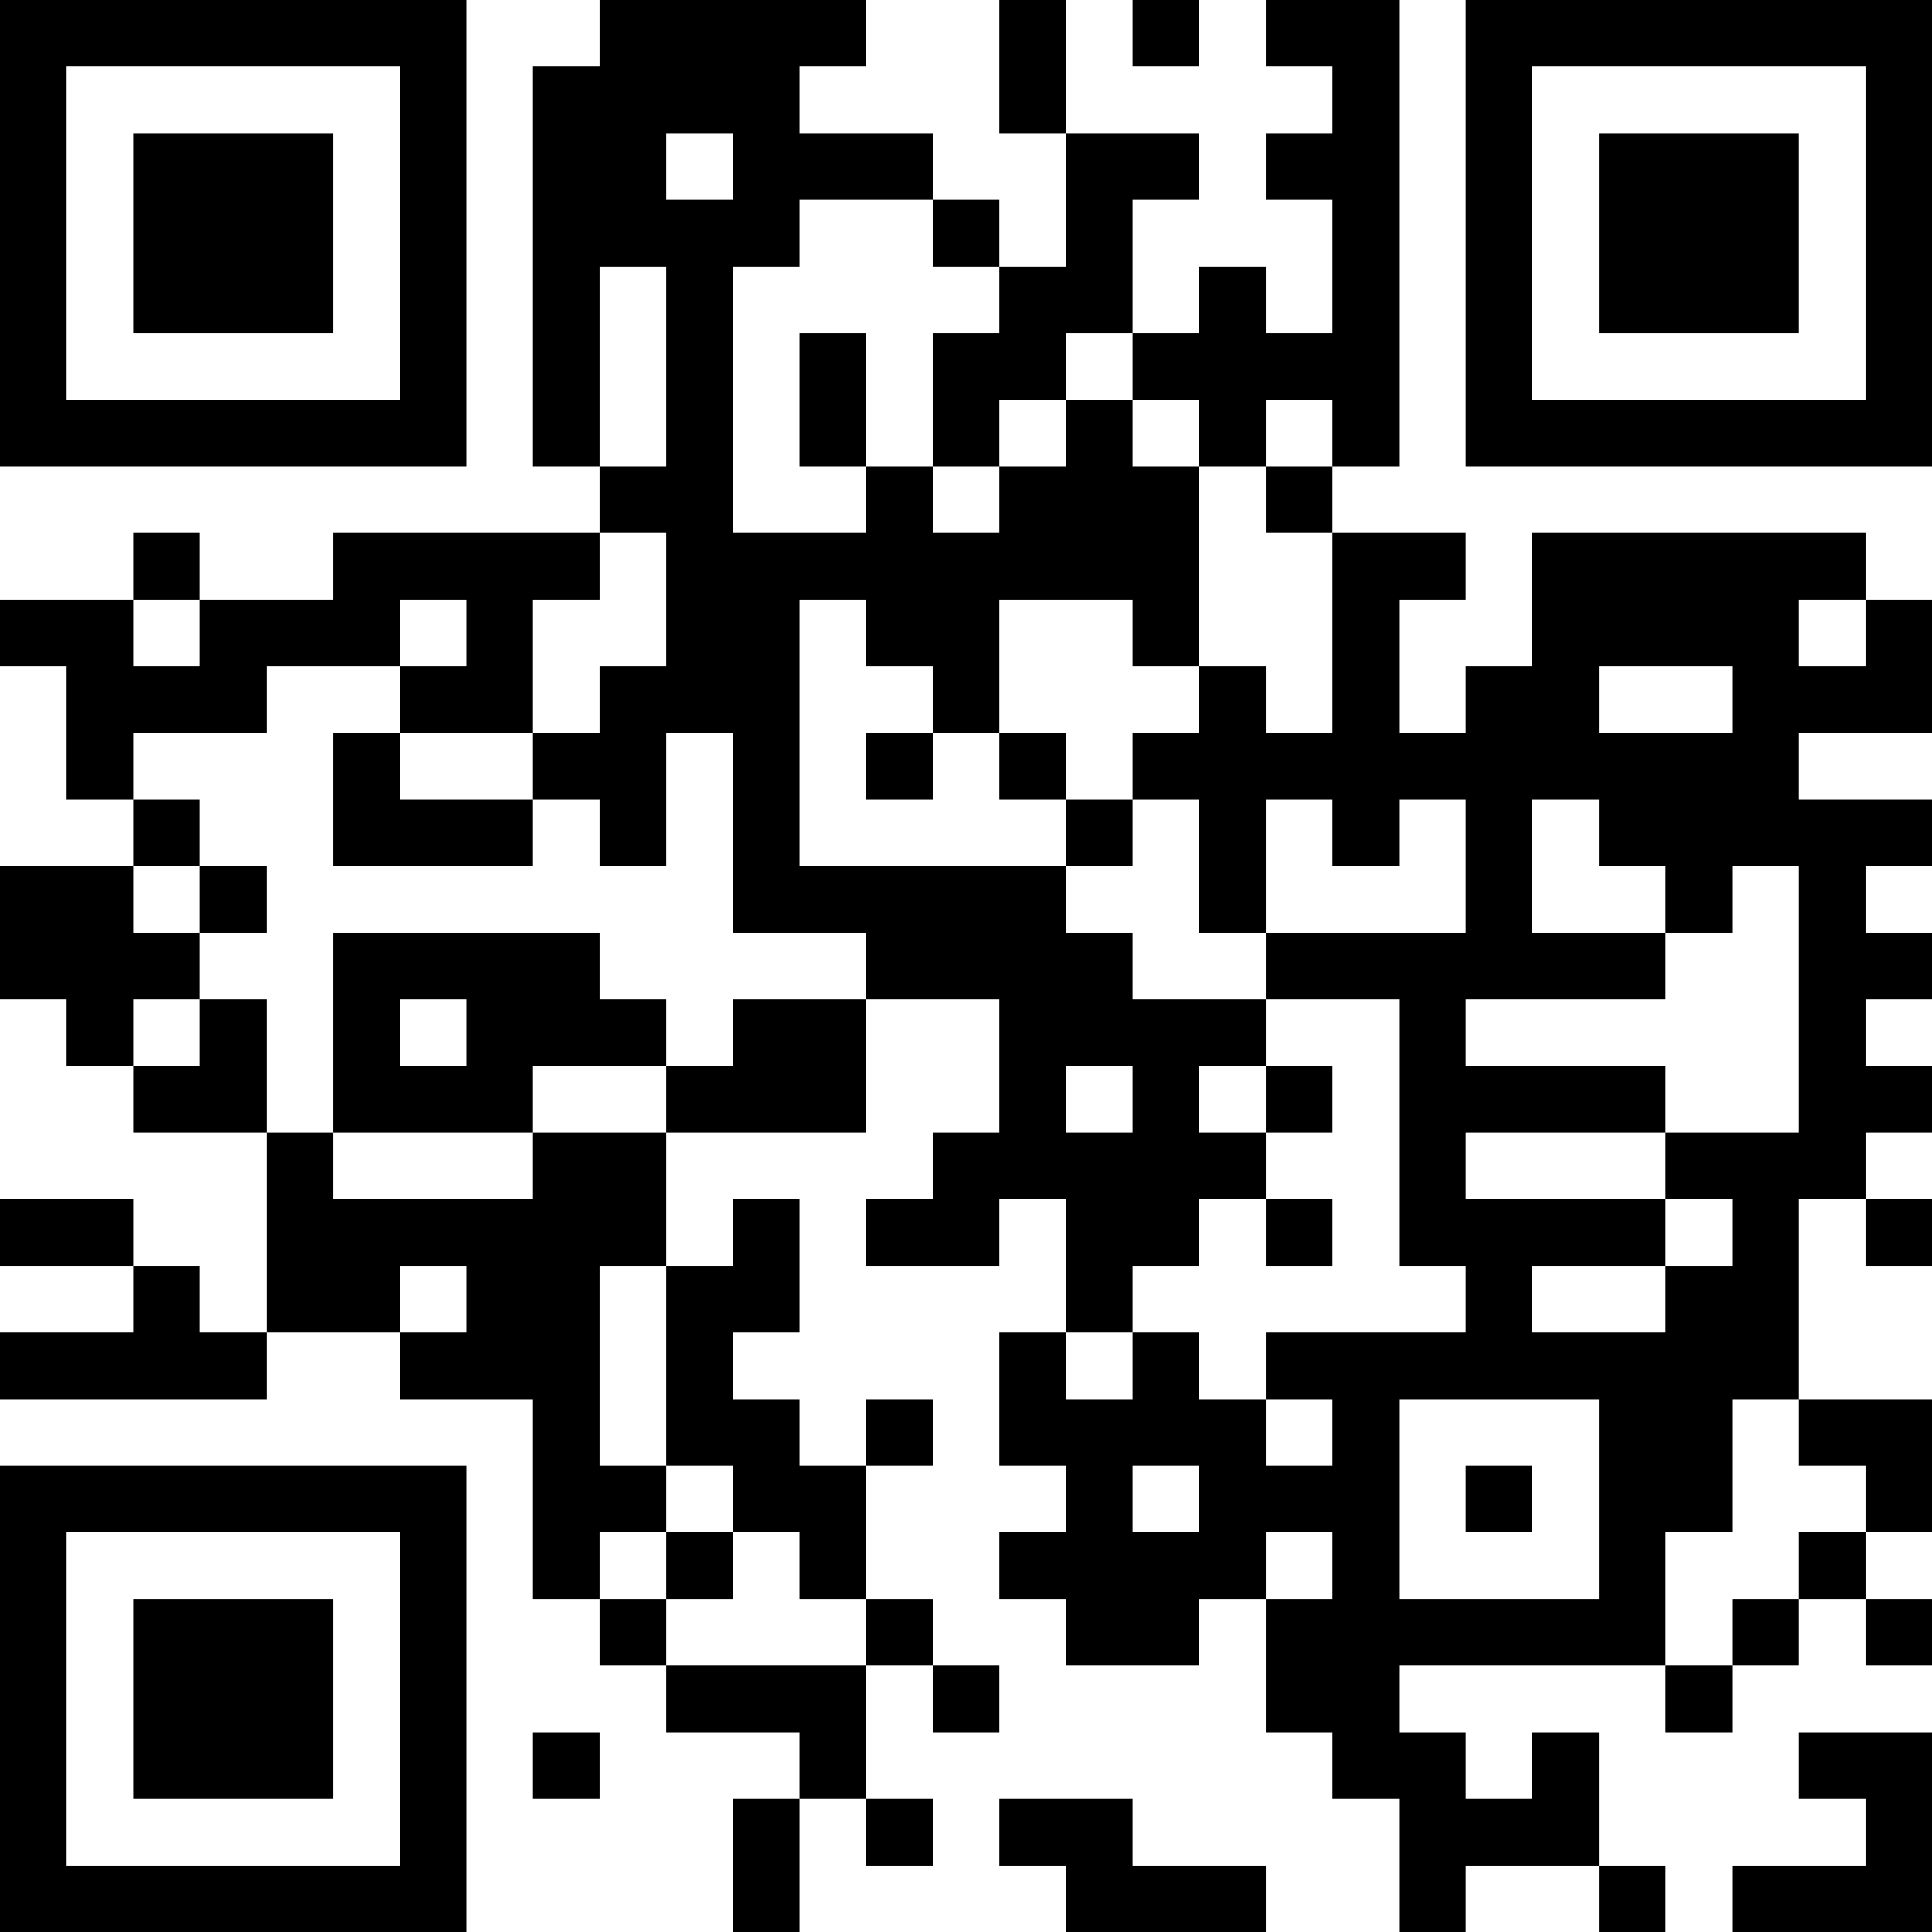 <?xml version="1.0" encoding="UTF-8"?>
<svg xmlns="http://www.w3.org/2000/svg" version="1.1" width="200" height="200" viewBox="0 0 200 200"><rect x="0" y="0" width="200" height="200" fill="#ffffff"/><g transform="scale(6.897)"><g transform="translate(0,0)"><path fill-rule="evenodd" d="M9 0L9 1L8 1L8 7L9 7L9 8L5 8L5 9L3 9L3 8L2 8L2 9L0 9L0 10L1 10L1 12L2 12L2 13L0 13L0 15L1 15L1 16L2 16L2 17L4 17L4 20L3 20L3 19L2 19L2 18L0 18L0 19L2 19L2 20L0 20L0 21L4 21L4 20L6 20L6 21L8 21L8 24L9 24L9 25L10 25L10 26L12 26L12 27L11 27L11 29L12 29L12 27L13 27L13 28L14 28L14 27L13 27L13 25L14 25L14 26L15 26L15 25L14 25L14 24L13 24L13 22L14 22L14 21L13 21L13 22L12 22L12 21L11 21L11 20L12 20L12 18L11 18L11 19L10 19L10 17L13 17L13 15L15 15L15 17L14 17L14 18L13 18L13 19L15 19L15 18L16 18L16 20L15 20L15 22L16 22L16 23L15 23L15 24L16 24L16 25L18 25L18 24L19 24L19 26L20 26L20 27L21 27L21 29L22 29L22 28L24 28L24 29L25 29L25 28L24 28L24 26L23 26L23 27L22 27L22 26L21 26L21 25L25 25L25 26L26 26L26 25L27 25L27 24L28 24L28 25L29 25L29 24L28 24L28 23L29 23L29 21L27 21L27 18L28 18L28 19L29 19L29 18L28 18L28 17L29 17L29 16L28 16L28 15L29 15L29 14L28 14L28 13L29 13L29 12L27 12L27 11L29 11L29 9L28 9L28 8L23 8L23 10L22 10L22 11L21 11L21 9L22 9L22 8L20 8L20 7L21 7L21 0L19 0L19 1L20 1L20 2L19 2L19 3L20 3L20 5L19 5L19 4L18 4L18 5L17 5L17 3L18 3L18 2L16 2L16 0L15 0L15 2L16 2L16 4L15 4L15 3L14 3L14 2L12 2L12 1L13 1L13 0ZM17 0L17 1L18 1L18 0ZM10 2L10 3L11 3L11 2ZM12 3L12 4L11 4L11 8L13 8L13 7L14 7L14 8L15 8L15 7L16 7L16 6L17 6L17 7L18 7L18 10L17 10L17 9L15 9L15 11L14 11L14 10L13 10L13 9L12 9L12 13L16 13L16 14L17 14L17 15L19 15L19 16L18 16L18 17L19 17L19 18L18 18L18 19L17 19L17 20L16 20L16 21L17 21L17 20L18 20L18 21L19 21L19 22L20 22L20 21L19 21L19 20L22 20L22 19L21 19L21 15L19 15L19 14L22 14L22 12L21 12L21 13L20 13L20 12L19 12L19 14L18 14L18 12L17 12L17 11L18 11L18 10L19 10L19 11L20 11L20 8L19 8L19 7L20 7L20 6L19 6L19 7L18 7L18 6L17 6L17 5L16 5L16 6L15 6L15 7L14 7L14 5L15 5L15 4L14 4L14 3ZM9 4L9 7L10 7L10 4ZM12 5L12 7L13 7L13 5ZM9 8L9 9L8 9L8 11L6 11L6 10L7 10L7 9L6 9L6 10L4 10L4 11L2 11L2 12L3 12L3 13L2 13L2 14L3 14L3 15L2 15L2 16L3 16L3 15L4 15L4 17L5 17L5 18L8 18L8 17L10 17L10 16L11 16L11 15L13 15L13 14L11 14L11 11L10 11L10 13L9 13L9 12L8 12L8 11L9 11L9 10L10 10L10 8ZM2 9L2 10L3 10L3 9ZM27 9L27 10L28 10L28 9ZM24 10L24 11L26 11L26 10ZM5 11L5 13L8 13L8 12L6 12L6 11ZM13 11L13 12L14 12L14 11ZM15 11L15 12L16 12L16 13L17 13L17 12L16 12L16 11ZM23 12L23 14L25 14L25 15L22 15L22 16L25 16L25 17L22 17L22 18L25 18L25 19L23 19L23 20L25 20L25 19L26 19L26 18L25 18L25 17L27 17L27 13L26 13L26 14L25 14L25 13L24 13L24 12ZM3 13L3 14L4 14L4 13ZM5 14L5 17L8 17L8 16L10 16L10 15L9 15L9 14ZM6 15L6 16L7 16L7 15ZM16 16L16 17L17 17L17 16ZM19 16L19 17L20 17L20 16ZM19 18L19 19L20 19L20 18ZM6 19L6 20L7 20L7 19ZM9 19L9 22L10 22L10 23L9 23L9 24L10 24L10 25L13 25L13 24L12 24L12 23L11 23L11 22L10 22L10 19ZM21 21L21 24L24 24L24 21ZM26 21L26 23L25 23L25 25L26 25L26 24L27 24L27 23L28 23L28 22L27 22L27 21ZM17 22L17 23L18 23L18 22ZM22 22L22 23L23 23L23 22ZM10 23L10 24L11 24L11 23ZM19 23L19 24L20 24L20 23ZM8 26L8 27L9 27L9 26ZM27 26L27 27L28 27L28 28L26 28L26 29L29 29L29 26ZM15 27L15 28L16 28L16 29L19 29L19 28L17 28L17 27ZM0 0L0 7L7 7L7 0ZM1 1L1 6L6 6L6 1ZM2 2L2 5L5 5L5 2ZM22 0L22 7L29 7L29 0ZM23 1L23 6L28 6L28 1ZM24 2L24 5L27 5L27 2ZM0 22L0 29L7 29L7 22ZM1 23L1 28L6 28L6 23ZM2 24L2 27L5 27L5 24Z" fill="#000000"/></g></g></svg>

